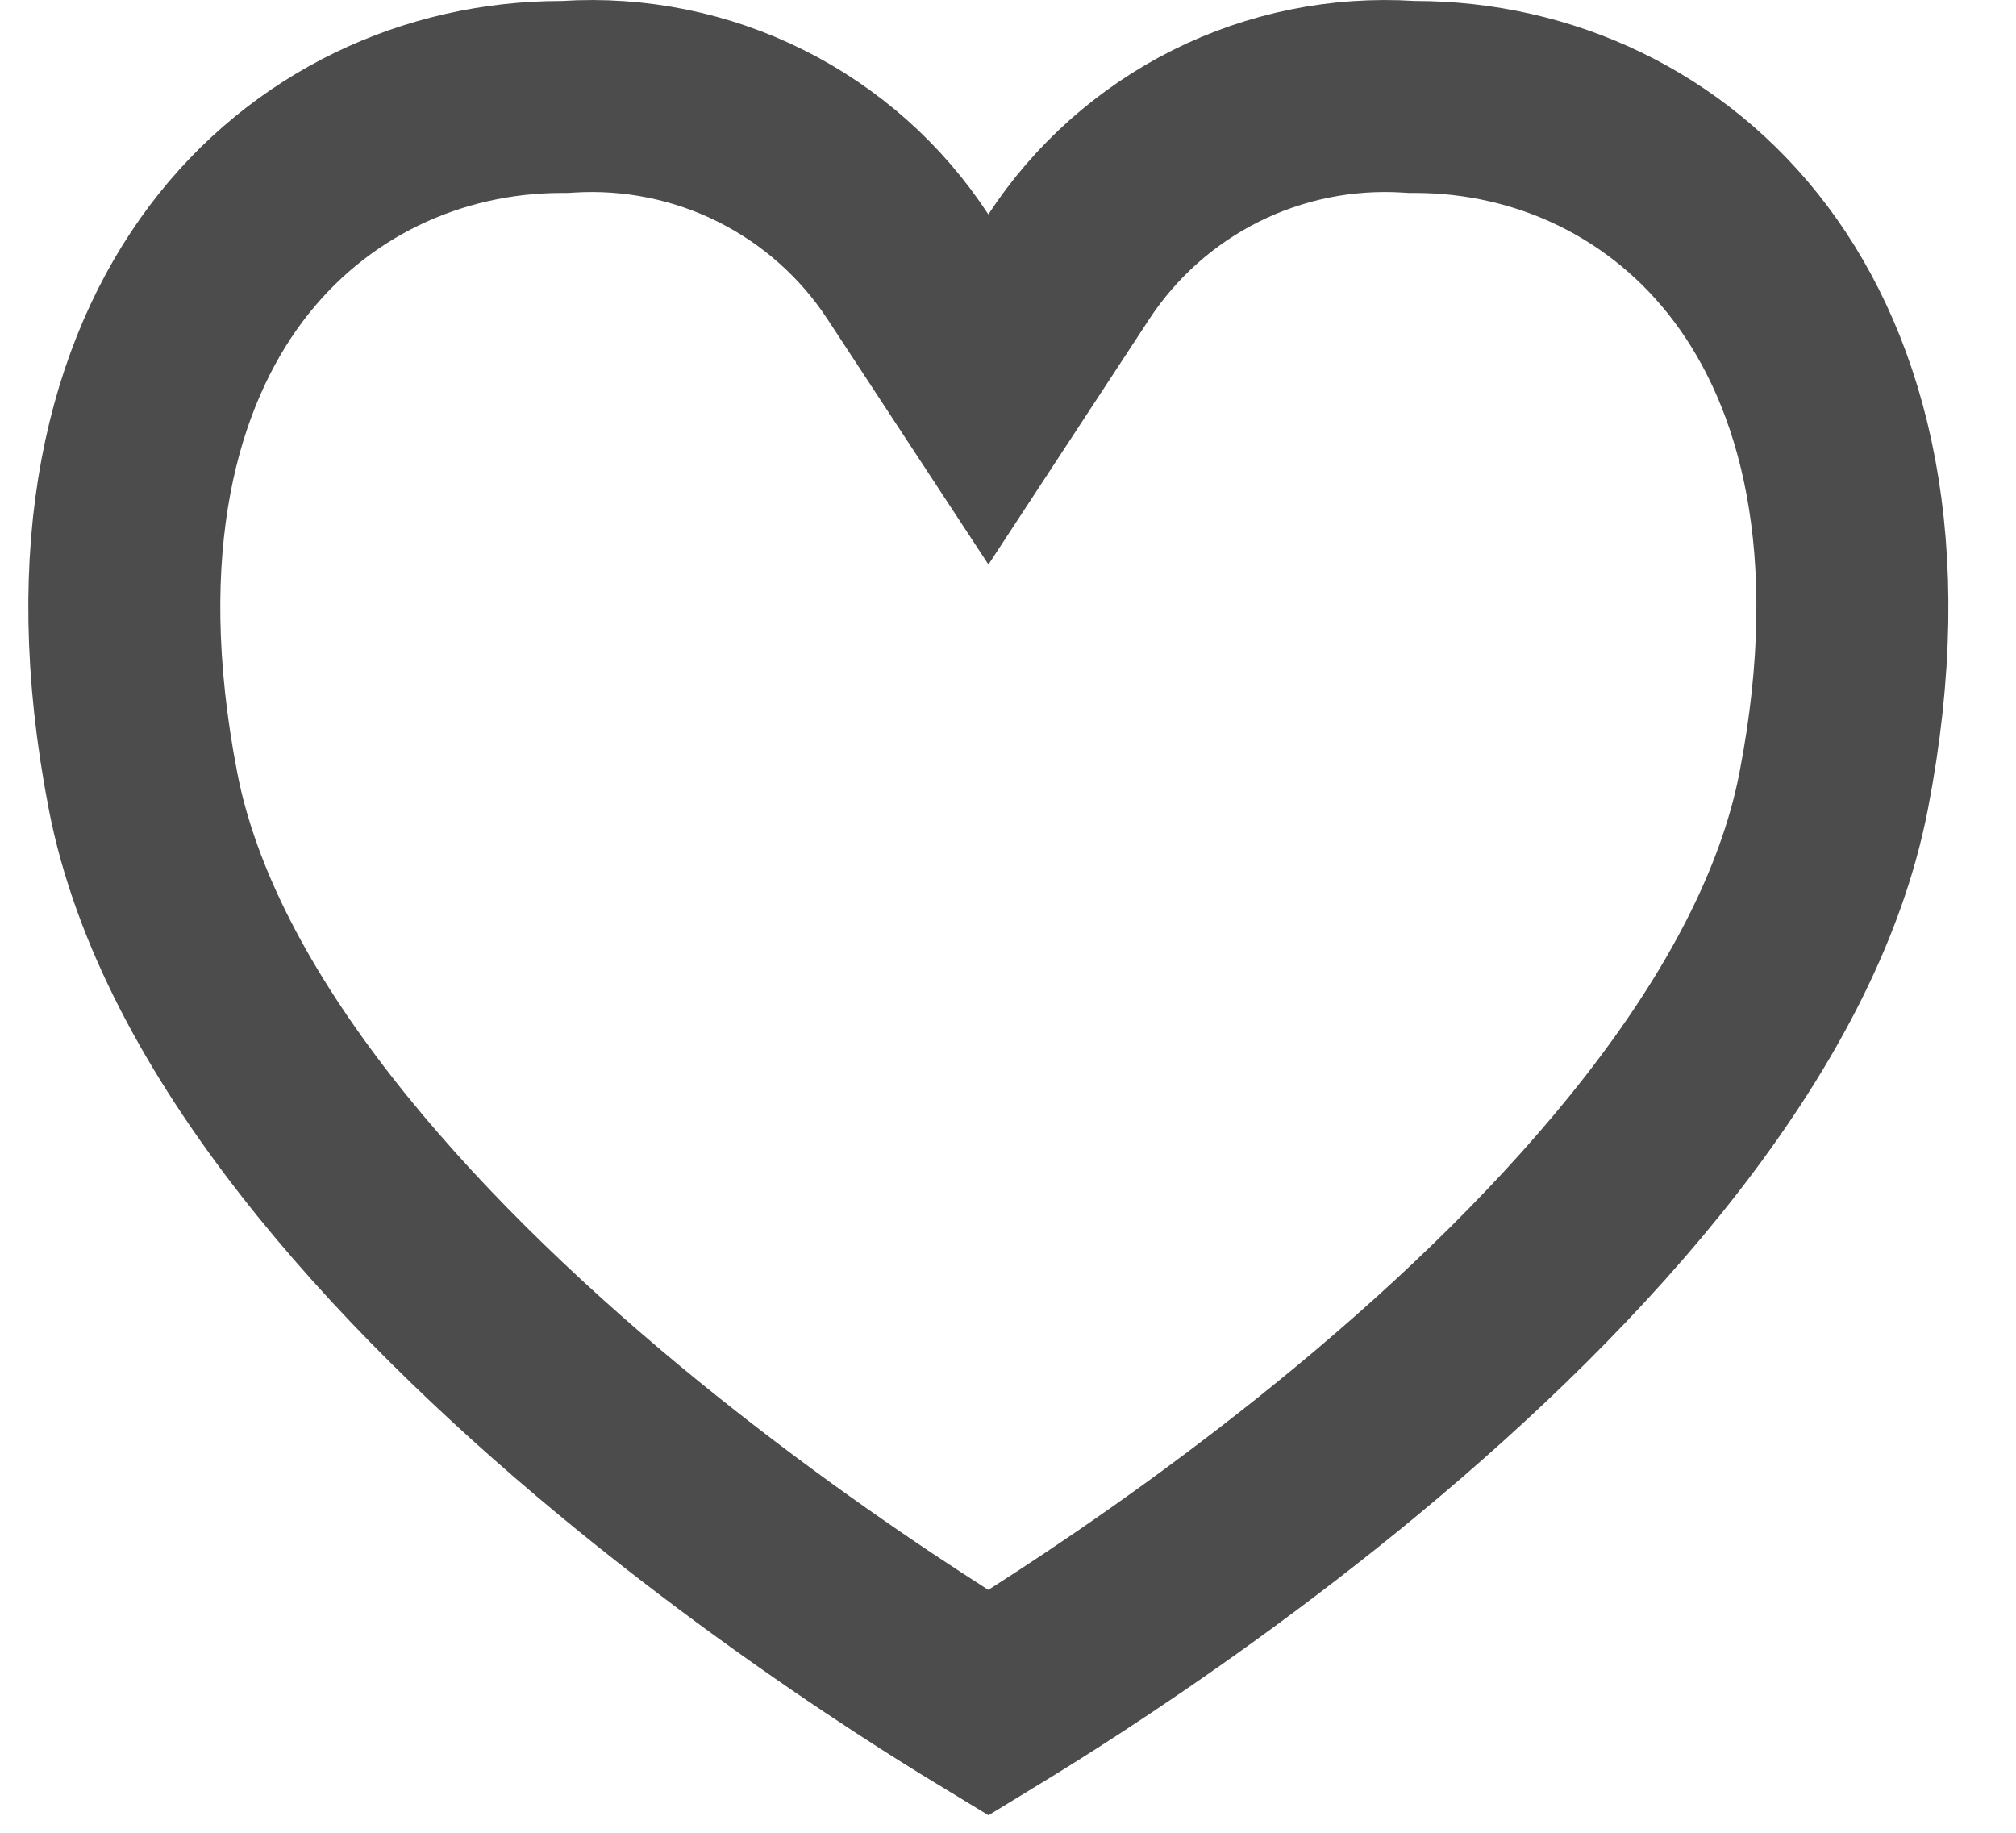 <svg width="22" height="20" viewBox="0 0 22 20" fill="none" xmlns="http://www.w3.org/2000/svg">
<path d="M20.01 8.633L20.01 8.633C19.515 11.185 17.219 13.723 14.816 15.715C13.644 16.686 12.504 17.482 11.655 18.035C11.31 18.26 11.014 18.444 10.786 18.583C10.557 18.444 10.261 18.26 9.916 18.035C9.067 17.482 7.927 16.686 6.755 15.715C4.352 13.723 2.056 11.185 1.561 8.633L1.561 8.633C1.043 5.961 1.569 4.073 2.467 2.877C3.37 1.675 4.732 1.058 6.129 1.058H6.163L6.196 1.056C6.924 1.01 7.651 1.157 8.303 1.483C8.955 1.809 9.51 2.302 9.909 2.913L10.786 4.25L11.662 2.913C12.062 2.302 12.616 1.809 13.268 1.483C13.92 1.157 14.647 1.01 15.375 1.056L15.408 1.058H15.442C16.839 1.058 18.201 1.675 19.104 2.877C20.003 4.073 20.528 5.961 20.01 8.633Z" stroke="black" stroke-opacity="0.7" stroke-width="2.095"/>
</svg>
